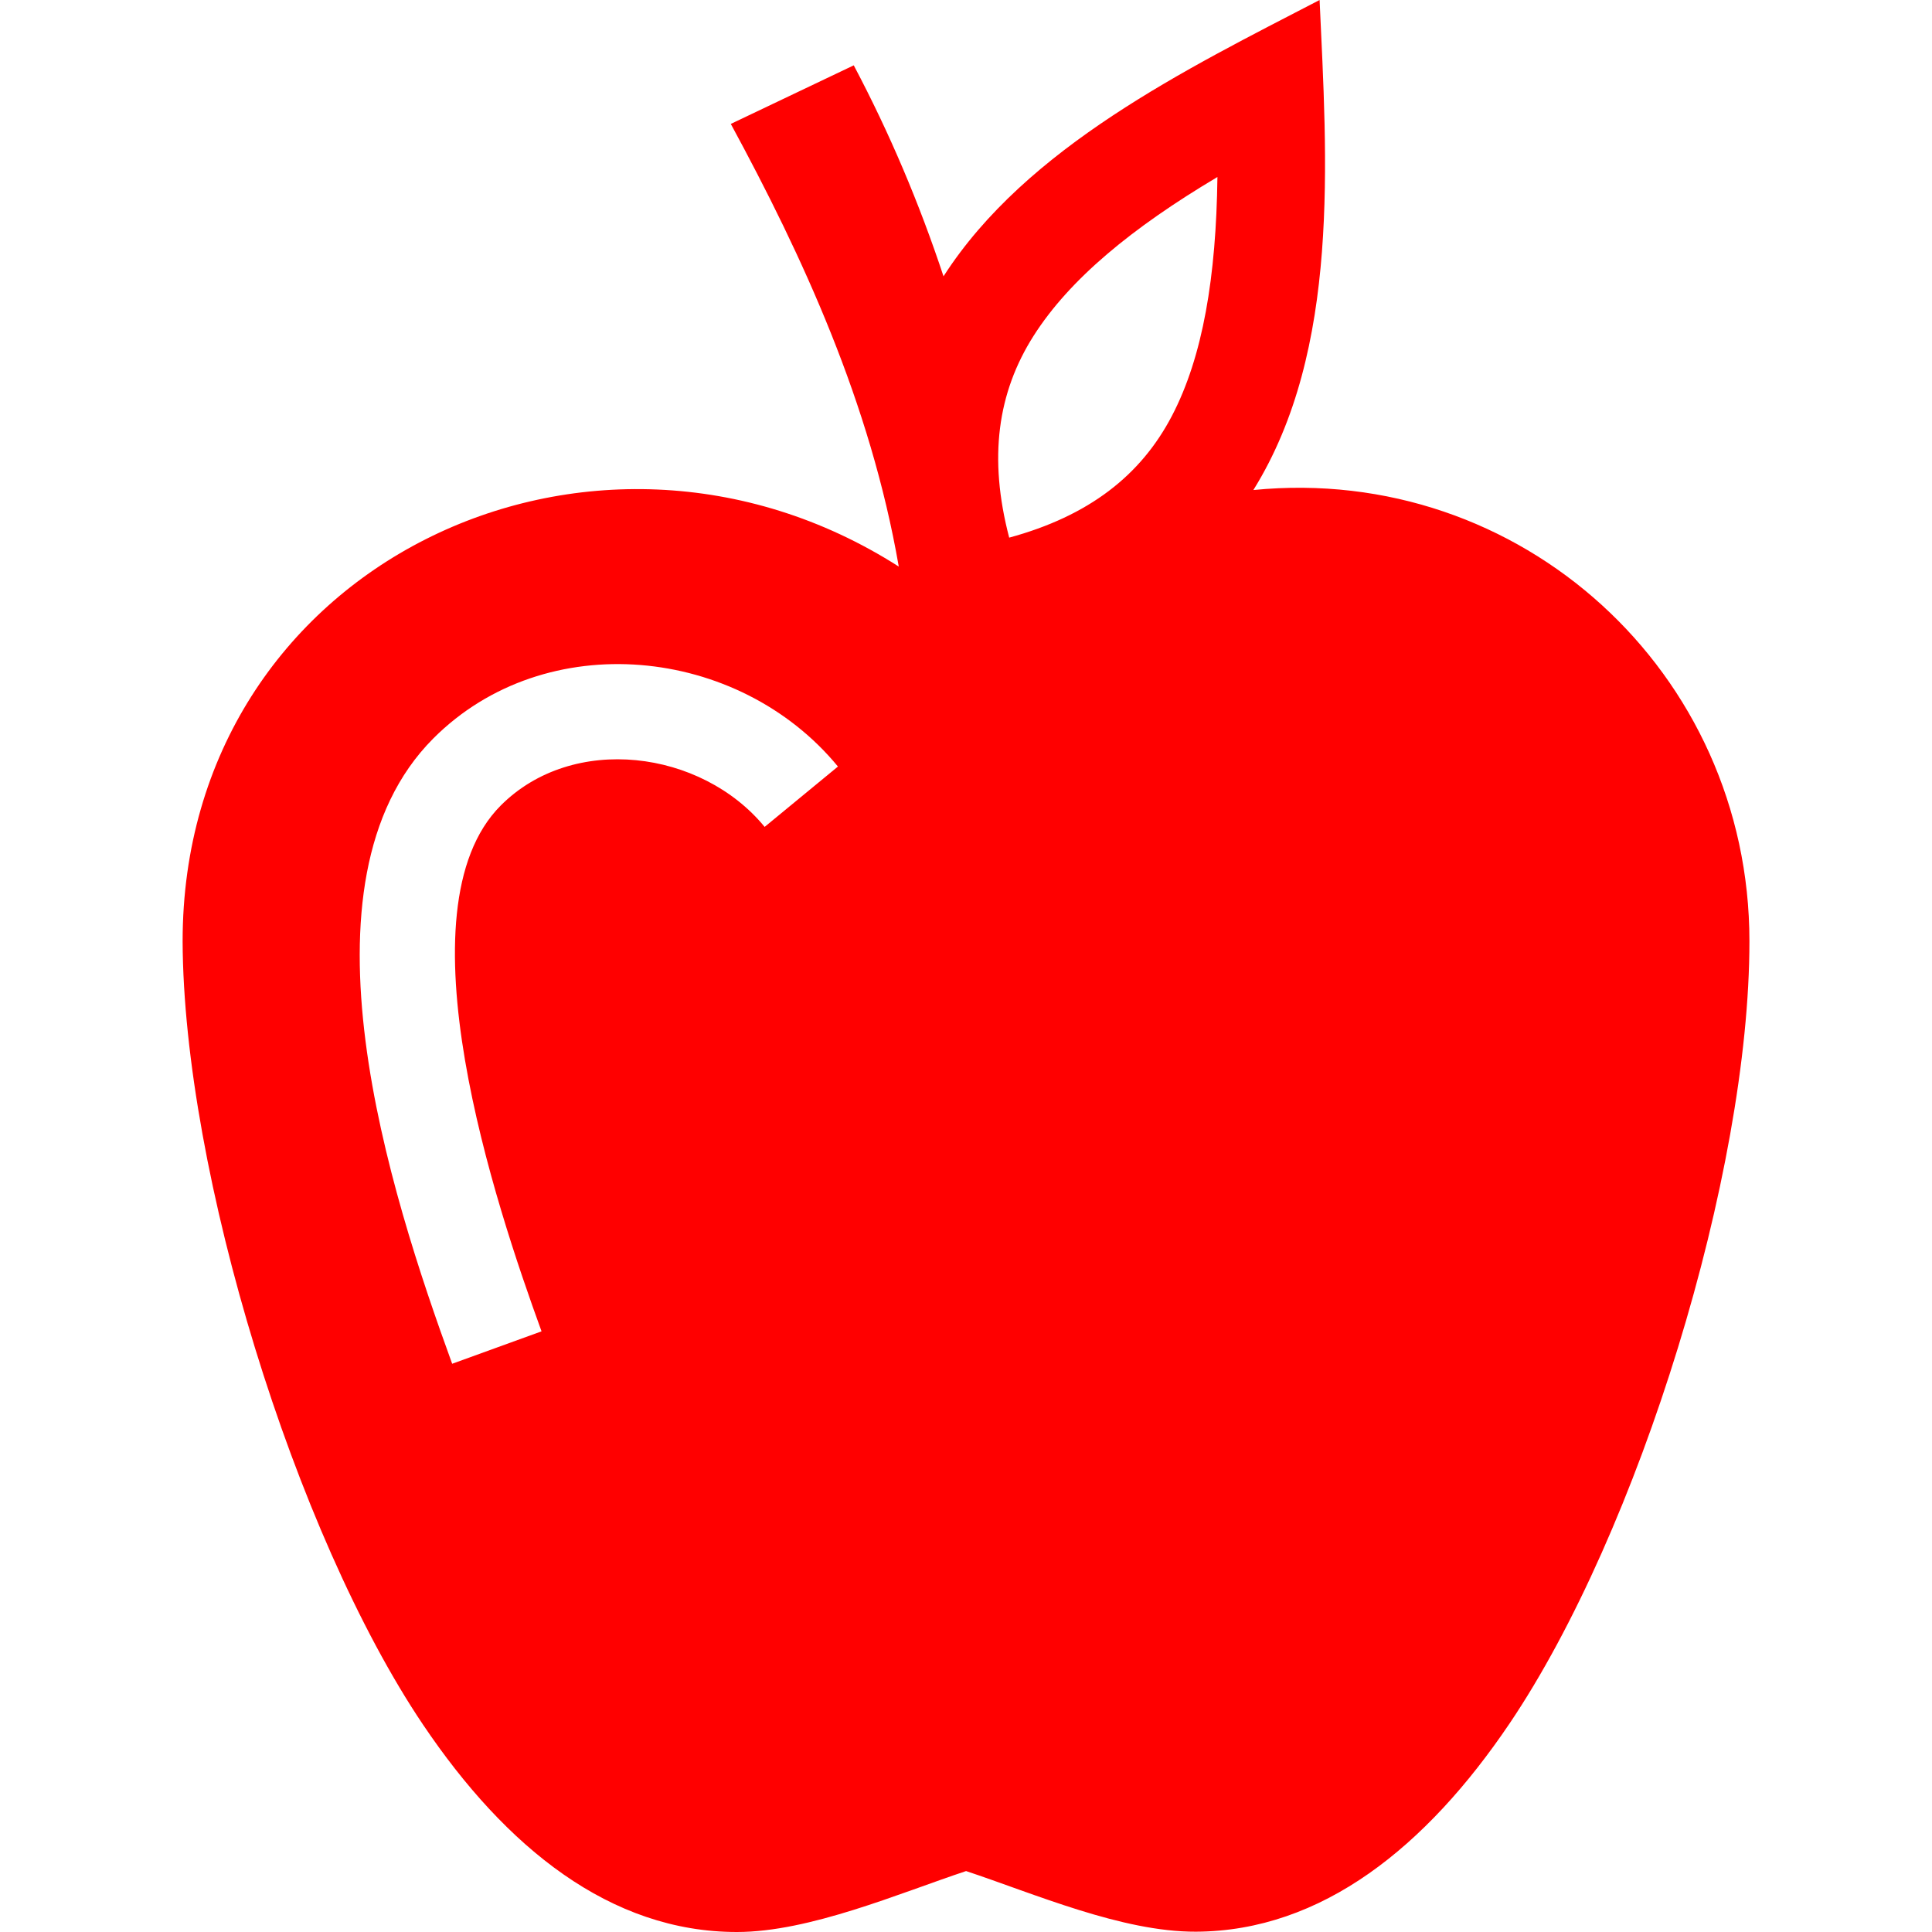 <svg fill="red" viewBox="0 0 50 50" enable-background="new 0 0 50 50" version="1.1" xml:space="preserve"
  xmlns="http://www.w3.org/2000/svg" xmlns:xlink="http://www.w3.org/1999/xlink">
  <path clip-rule="evenodd"
    d="M14.015,34.455l-2.313,0.839c-1.611-4.428-4.206-12.453-0.489-16.182 c2.909-2.914,7.903-2.399,10.473,0.726L19.789,21.4c-1.635-1.992-4.961-2.427-6.83-0.553 C10.272,23.539,12.828,31.191,14.015,34.455 M30.328,10.765c-0.803,1.536-2.143,2.587-4.21,3.149 c-0.541-2.066-0.301-3.753,0.629-5.219c0.933-1.469,2.549-2.799,4.76-4.114C31.474,7.159,31.133,9.226,30.328,10.765z M45.275,24.359c0-6.961-5.92-12.361-12.838-11.677c2.261-3.634,1.9-8.579,1.714-12.682c-3.455,1.792-7.582,3.805-9.733,7.151 c-0.622-1.879-1.394-3.705-2.323-5.46l-3.182,1.516c1.858,3.427,3.613,7.224,4.347,11.456c-7.94-5.069-18.534-0.049-18.534,9.698 c0.022,5.967,2.899,15.34,6.224,20.276C13.093,47.818,15.796,50,19.072,50c1.879,0,4.197-1.001,5.93-1.577 c1.768,0.587,4.037,1.577,5.948,1.569c3.262-0.015,5.967-2.203,8.116-5.386C42.414,39.646,45.277,30.363,45.275,24.359z"
    fill-rule="evenodd"></path>
</svg>
